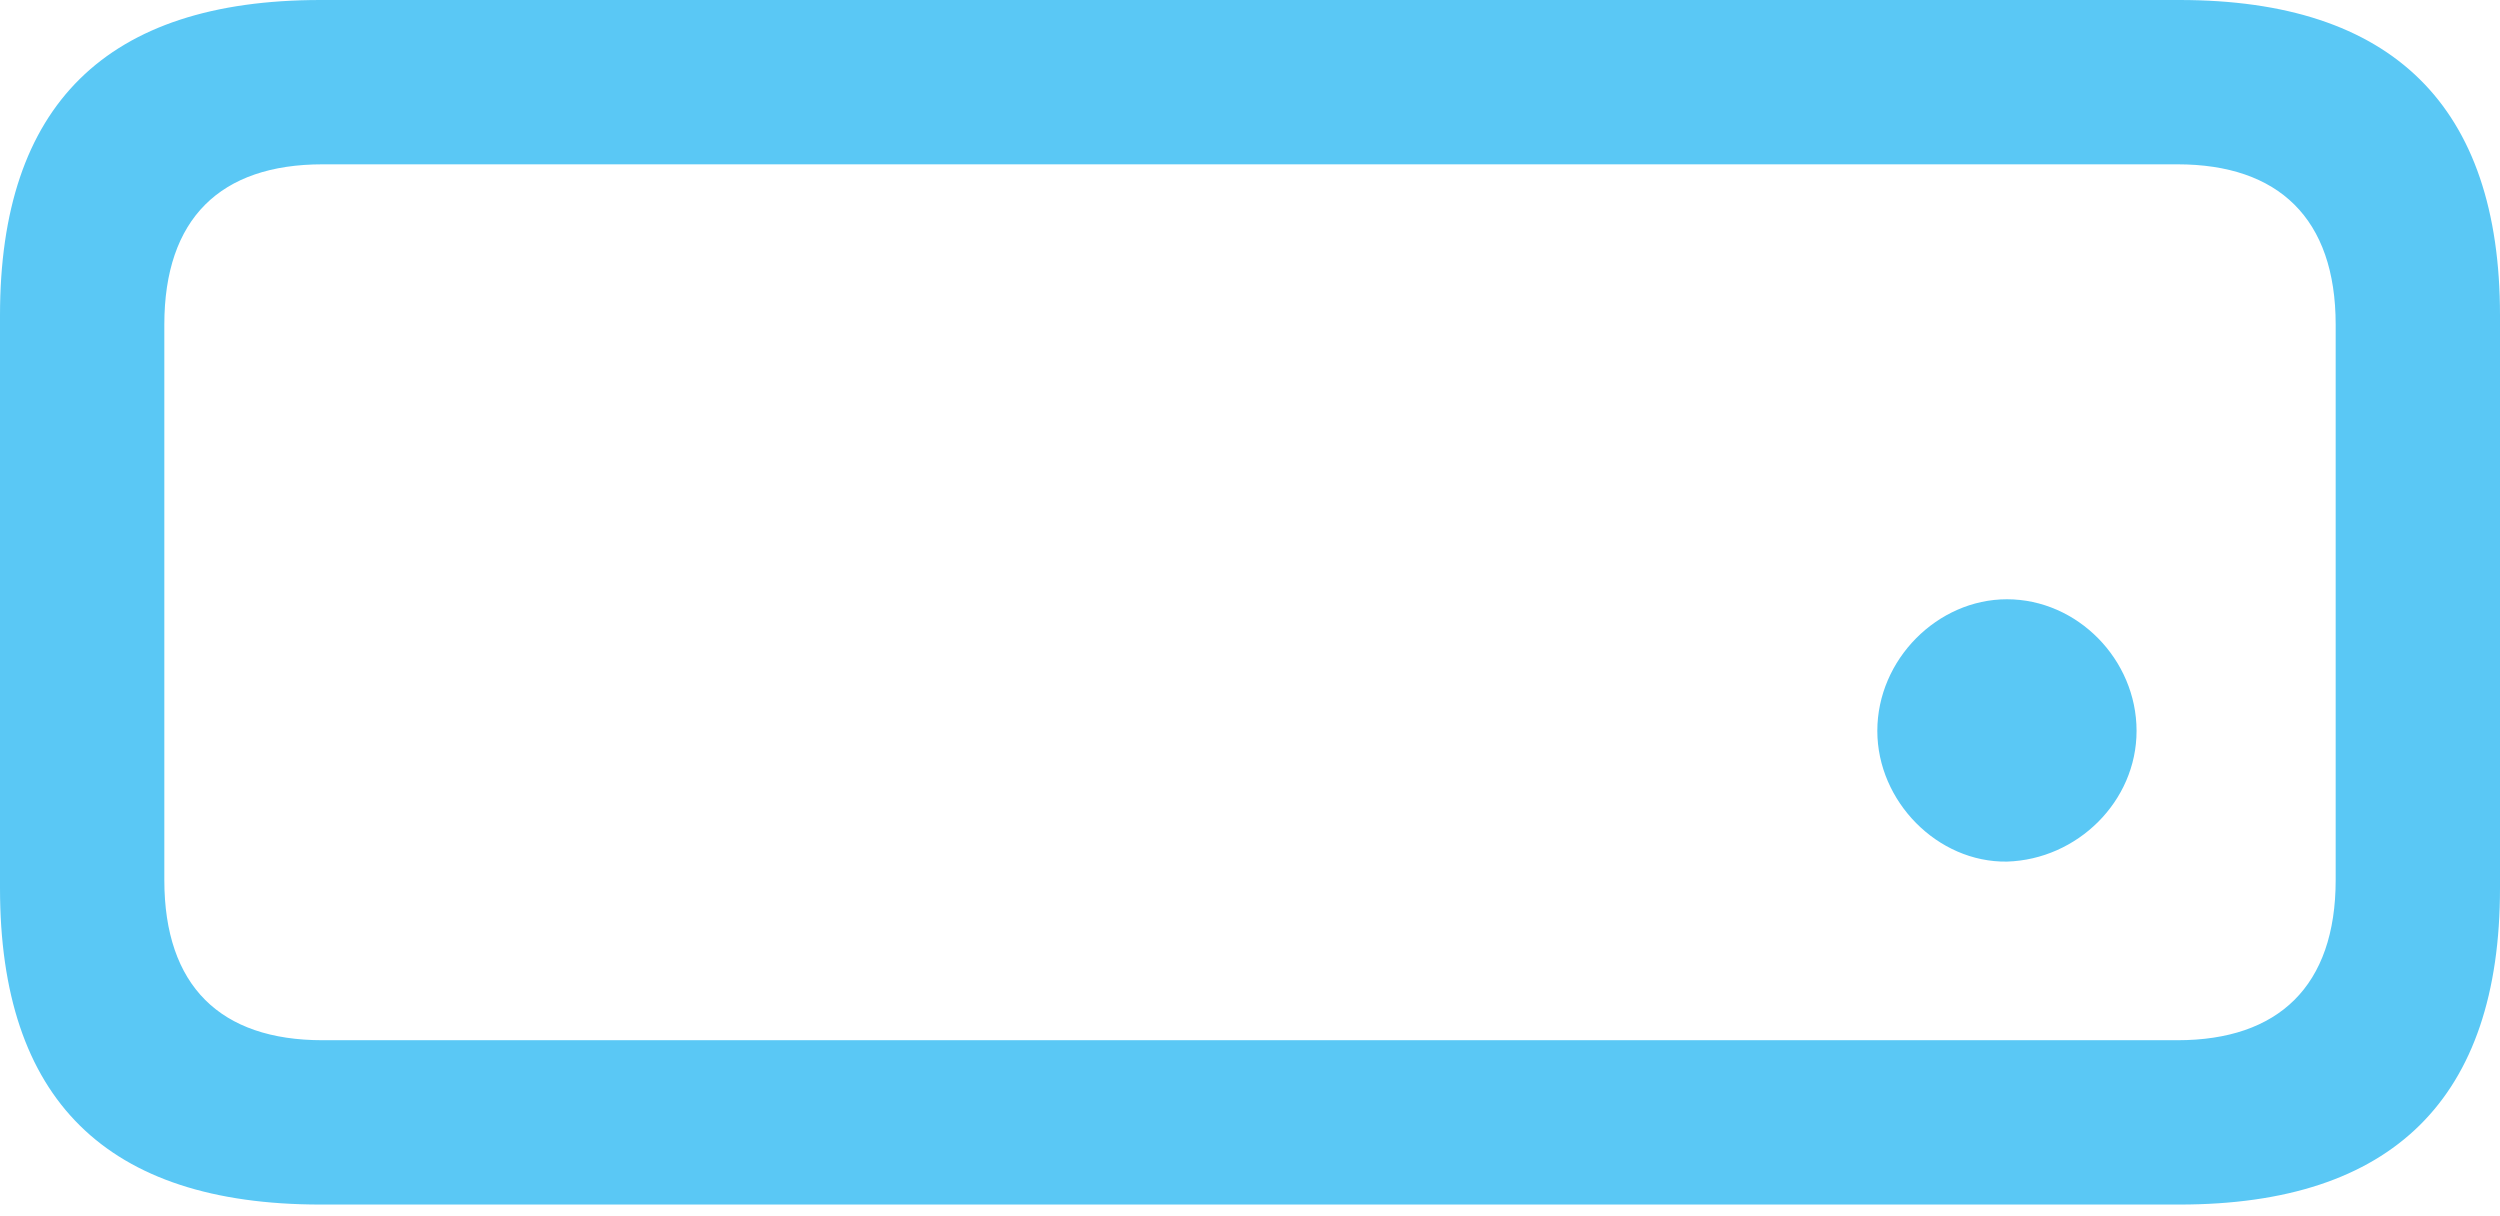 <?xml version="1.0" encoding="UTF-8"?>
<!--Generator: Apple Native CoreSVG 175.5-->
<!DOCTYPE svg
PUBLIC "-//W3C//DTD SVG 1.1//EN"
       "http://www.w3.org/Graphics/SVG/1.1/DTD/svg11.dtd">
<svg version="1.1" xmlns="http://www.w3.org/2000/svg" xmlns:xlink="http://www.w3.org/1999/xlink" width="29.895" height="14.539">
 <g>
  <rect height="14.539" opacity="0" width="29.895" x="0" y="0"/>
  <path d="M23.999 10.303C24.841 10.278 25.549 9.583 25.549 8.74C25.549 7.886 24.841 7.166 23.999 7.166C23.169 7.166 22.449 7.886 22.449 8.74C22.449 9.583 23.169 10.315 23.999 10.303ZM3.833 14.404L26.062 14.404C28.613 14.404 29.895 13.135 29.895 10.62L29.895 3.772C29.895 1.27 28.613 0 26.062 0L3.833 0C1.27 0 0 1.257 0 3.772L0 10.62C0 13.147 1.27 14.404 3.833 14.404ZM3.857 12.439C2.637 12.439 1.965 11.792 1.965 10.523L1.965 3.882C1.965 2.612 2.637 1.965 3.857 1.965L26.038 1.965C27.246 1.965 27.93 2.612 27.93 3.882L27.93 10.523C27.93 11.792 27.246 12.439 26.038 12.439Z" fill="#5ac8f5"/>
 </g>
</svg>
